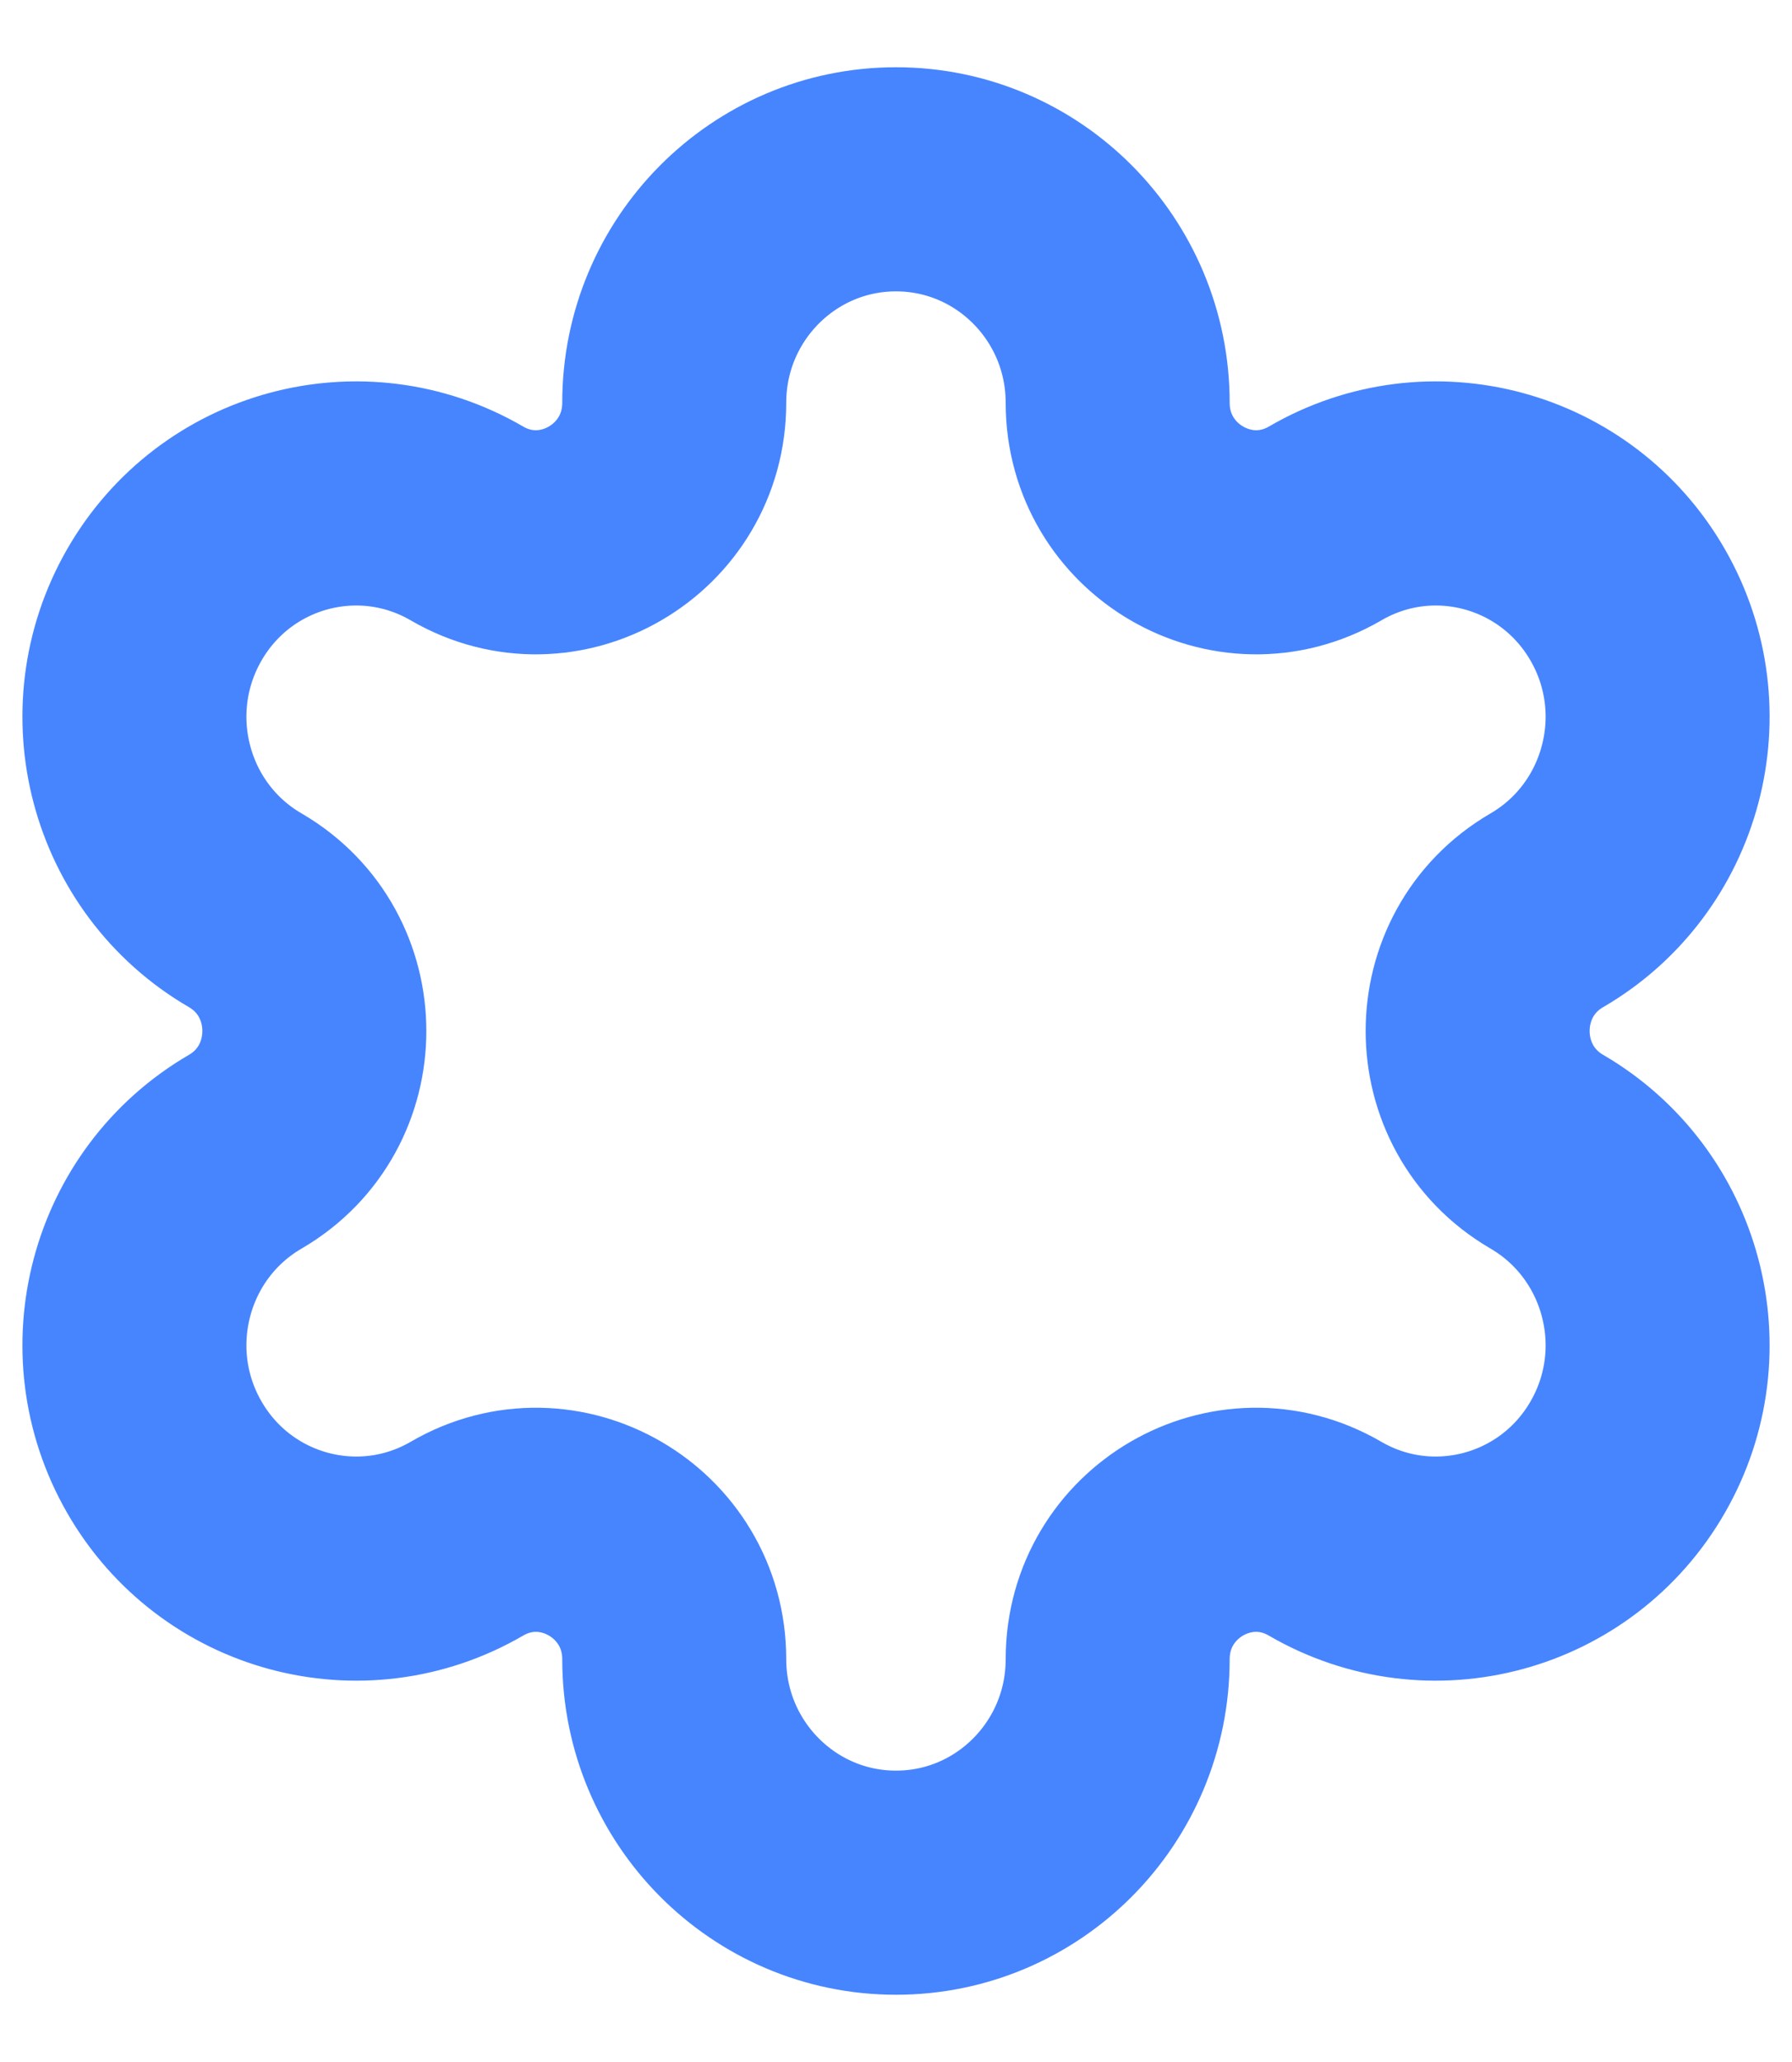 <svg width="20" height="23" viewBox="0 0 20 23" fill="none" xmlns="http://www.w3.org/2000/svg">
<path fill-rule="evenodd" clip-rule="evenodd" d="M18.168 6.75C17.485 5.558 15.971 5.15 14.789 5.839C13.76 6.436 12.474 5.688 12.474 4.492C12.474 3.116 11.366 2 10 2C8.634 2 7.525 3.116 7.525 4.492C7.525 5.688 6.24 6.436 5.212 5.839C4.028 5.15 2.515 5.558 1.832 6.75C1.149 7.942 1.554 9.467 2.738 10.154C3.765 10.753 3.765 12.247 2.738 12.846C1.554 13.534 1.149 15.059 1.832 16.25C2.515 17.442 4.028 17.85 5.211 17.163C6.239 16.564 7.525 17.312 7.525 18.508C7.525 19.884 8.634 21 10 21C11.366 21 12.474 19.884 12.474 18.508C12.474 17.312 13.76 16.564 14.789 17.163C15.971 17.85 17.485 17.442 18.168 16.25C18.852 15.059 18.445 13.534 17.263 12.846C16.235 12.247 16.234 10.753 17.263 10.154C18.445 9.467 18.852 7.942 18.168 6.75Z" stroke="#4785FF" stroke-width="2.5" stroke-linecap="round" stroke-linejoin="round"/>
</svg>
